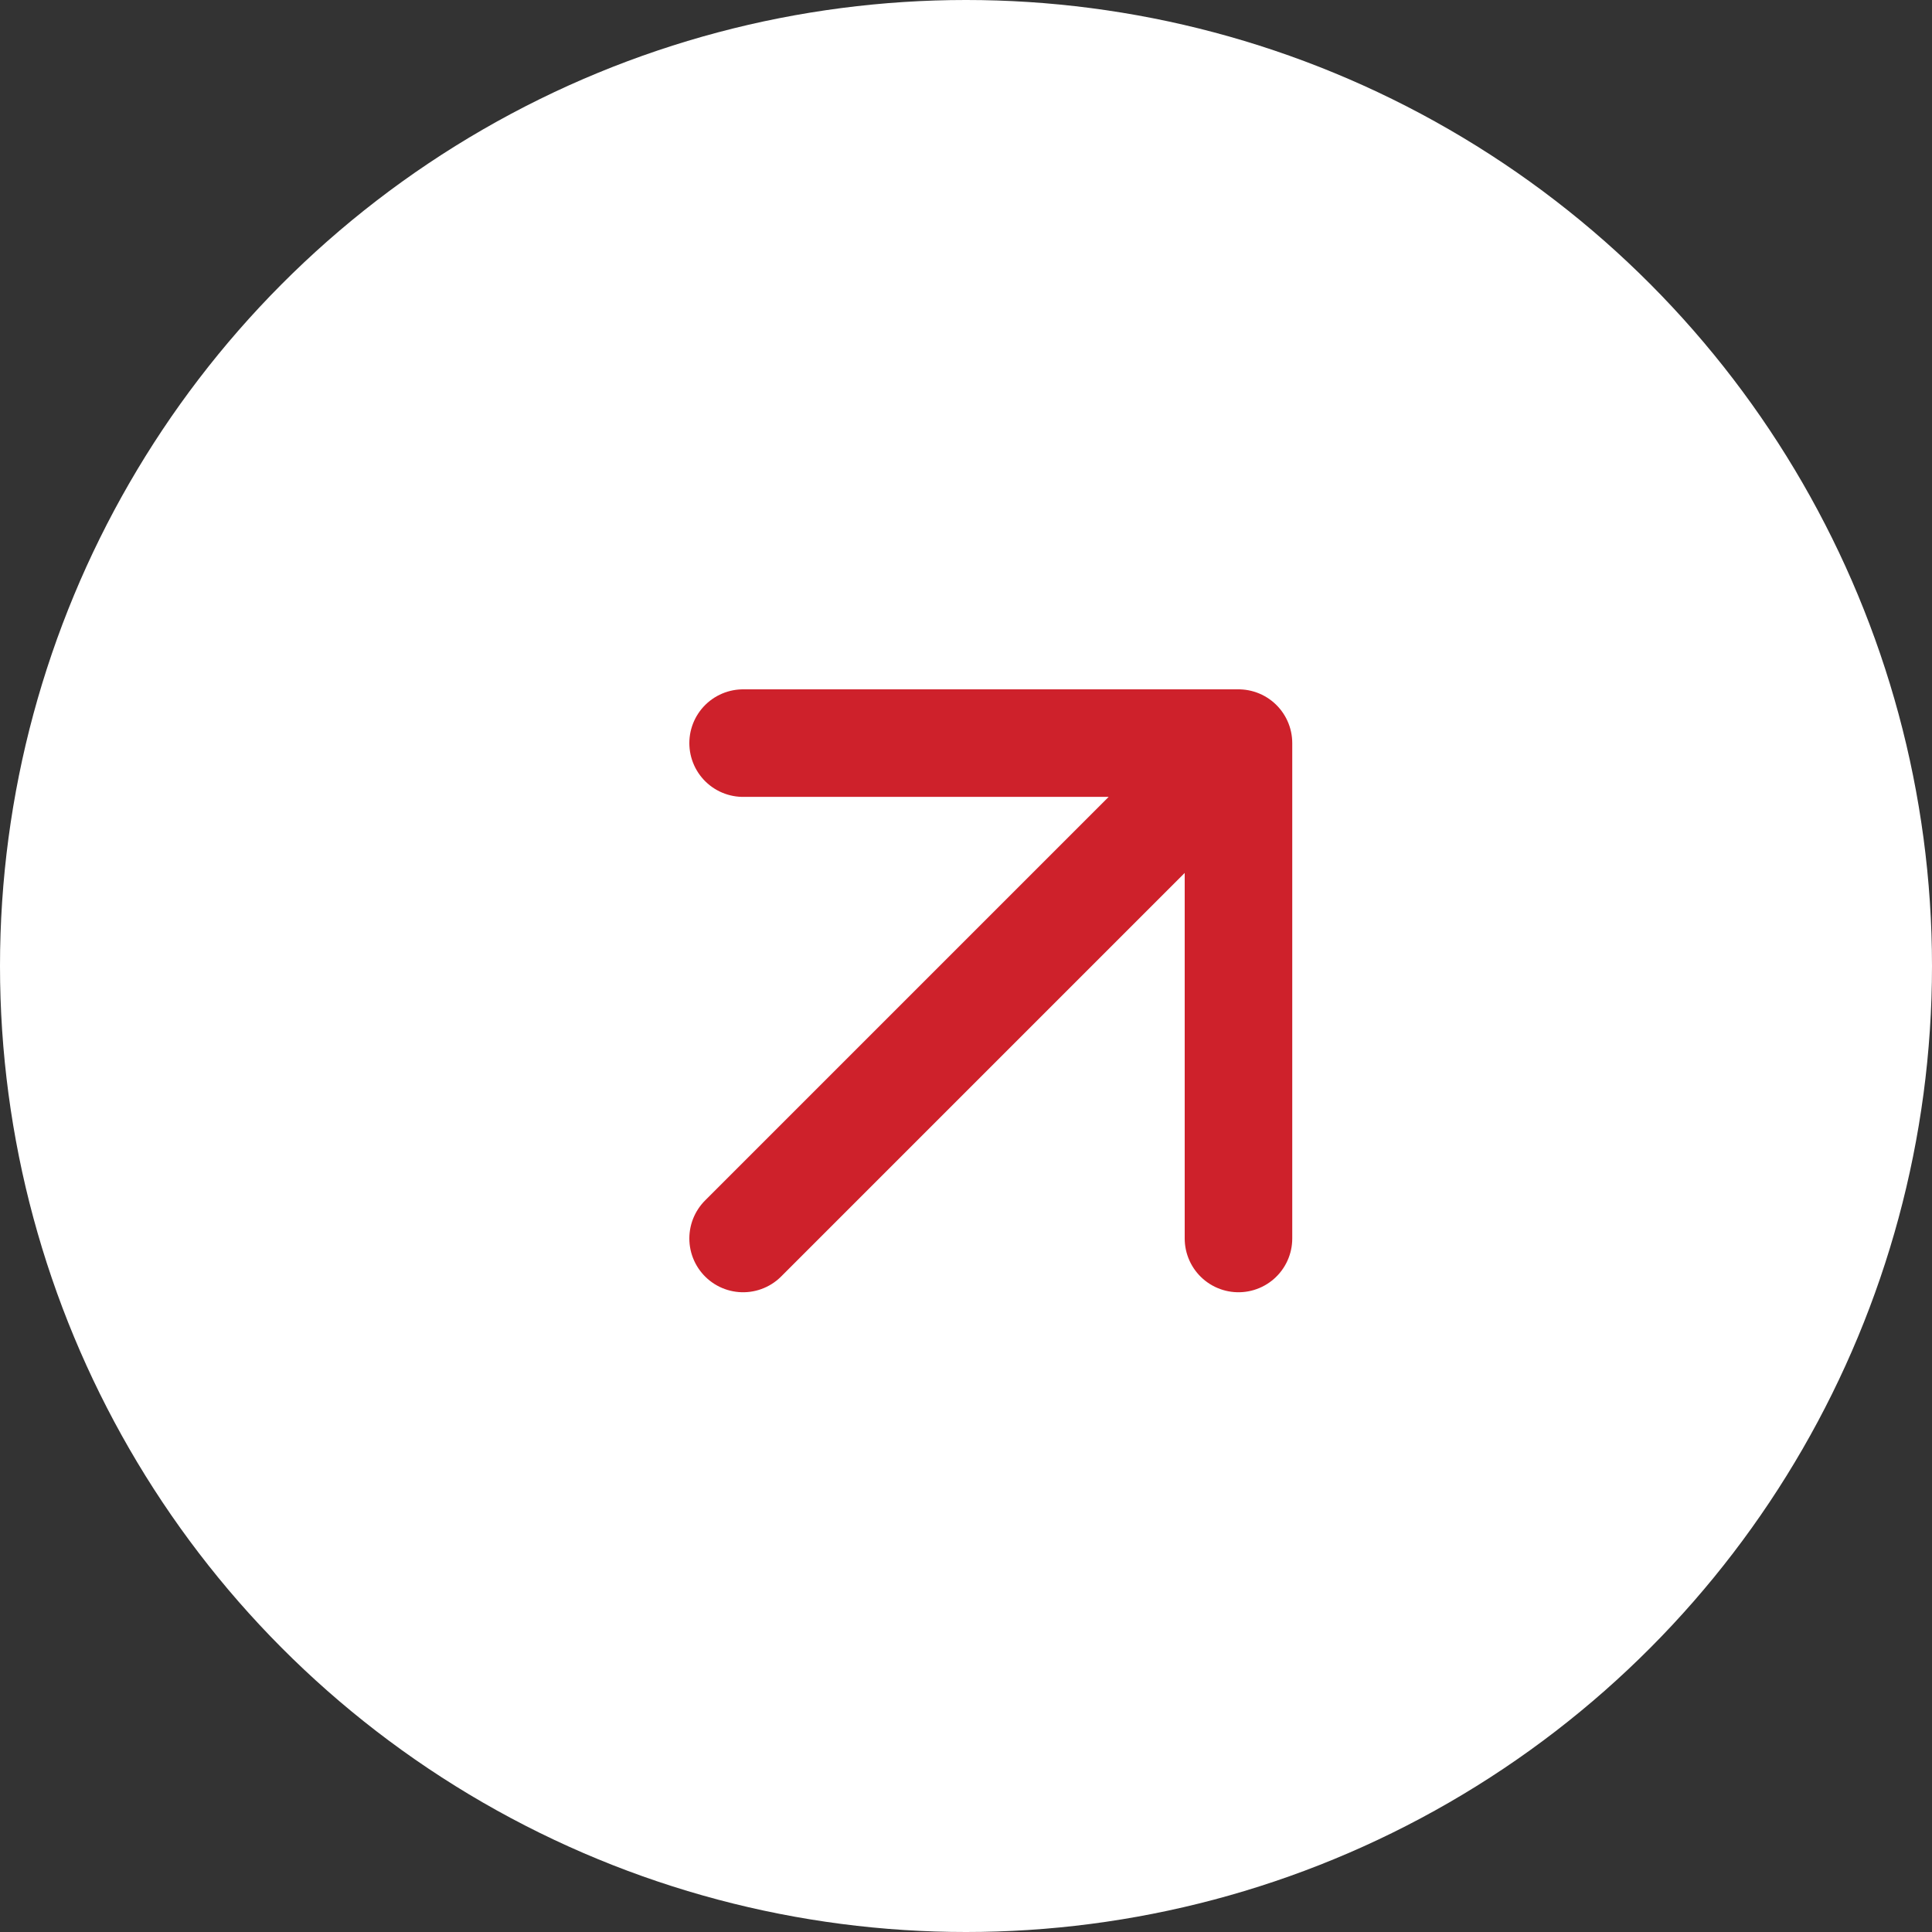 <svg width="30" height="30" viewBox="0 0 30 30" fill="none" xmlns="http://www.w3.org/2000/svg">
<rect x="0" y="0" width="30" height="30" fill="#333333" stroke="none"/>
<circle cx="15" cy="15" r="15" fill="white"/>
<path d="M11.539 19.231L19.231 11.539M19.231 11.539H11.539M19.231 11.539V19.231" stroke="#CE212B" stroke-width="1.67" stroke-linecap="round" stroke-linejoin="round"/>
</svg>
